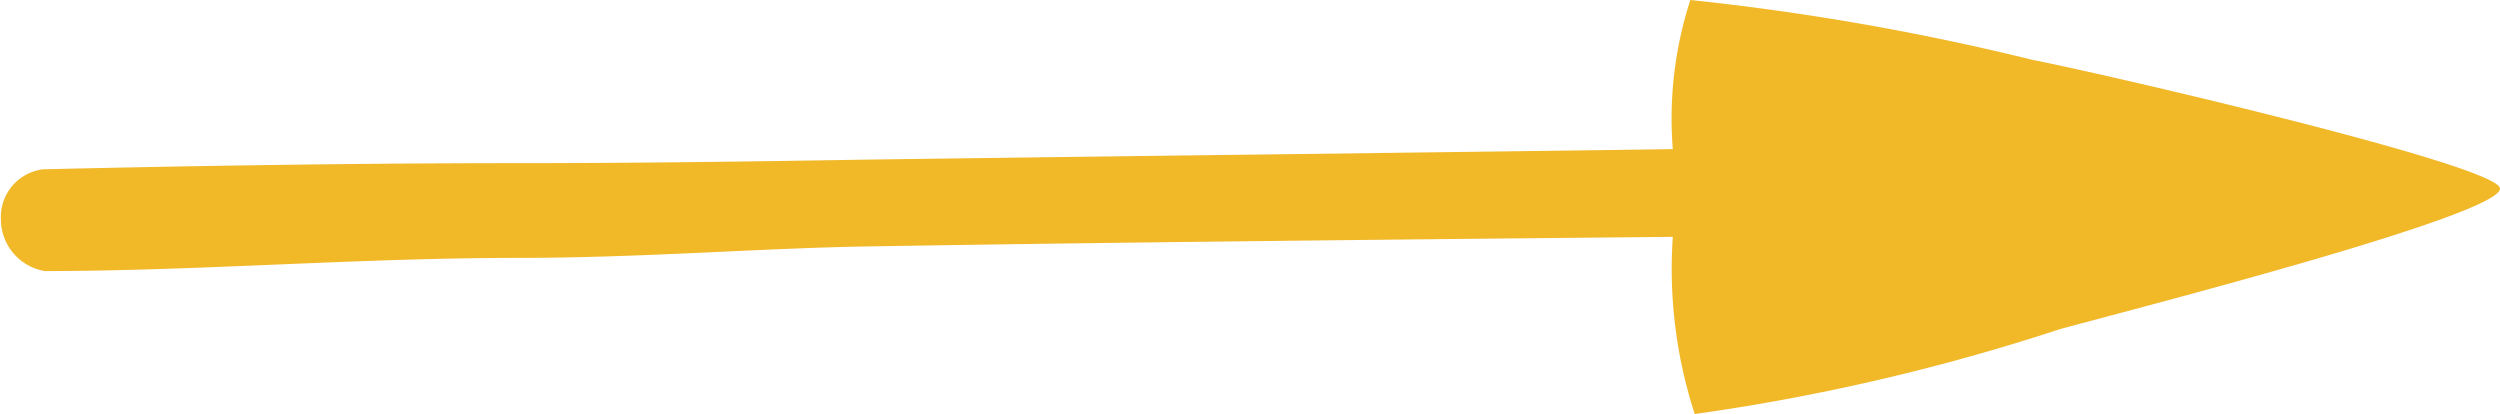 <svg xmlns="http://www.w3.org/2000/svg" width="28.5" height="4.72" viewBox="0 0 28.5 4.72">
  <defs>
    <style>
      .cls-1 {
        fill: #f1b828;
        fill-rule: evenodd;
      }
    </style>
  </defs>
  <path id="_-e-arrow2" data-name="-e-arrow2" class="cls-1" d="M1279.99,1429.87a24.081,24.081,0,0,1-4.17.97,5.352,5.352,0,0,1-.25-2.02c-2.07.02-6.3,0.06-9.21,0.11-1.2.02-2.56,0.13-3.96,0.13-1.8,0-3.67.15-5.38,0.15h-0.01a0.6,0.6,0,0,1-.5-0.59,0.549,0.549,0,0,1,.48-0.57c1.73-.04,3.6-0.07,5.41-0.07,1.39,0,2.75-.02,3.95-0.04,2.91-.04,7.15-0.09,9.22-0.12a4.378,4.378,0,0,1,.2-1.7,28.865,28.865,0,0,1,3.89.68c0.91,0.18,5.34,1.21,5.34,1.47C1285,1428.57,1280.99,1429.6,1279.99,1429.87Z" transform="translate(-1256.5 -1426.12)"/>
</svg>
